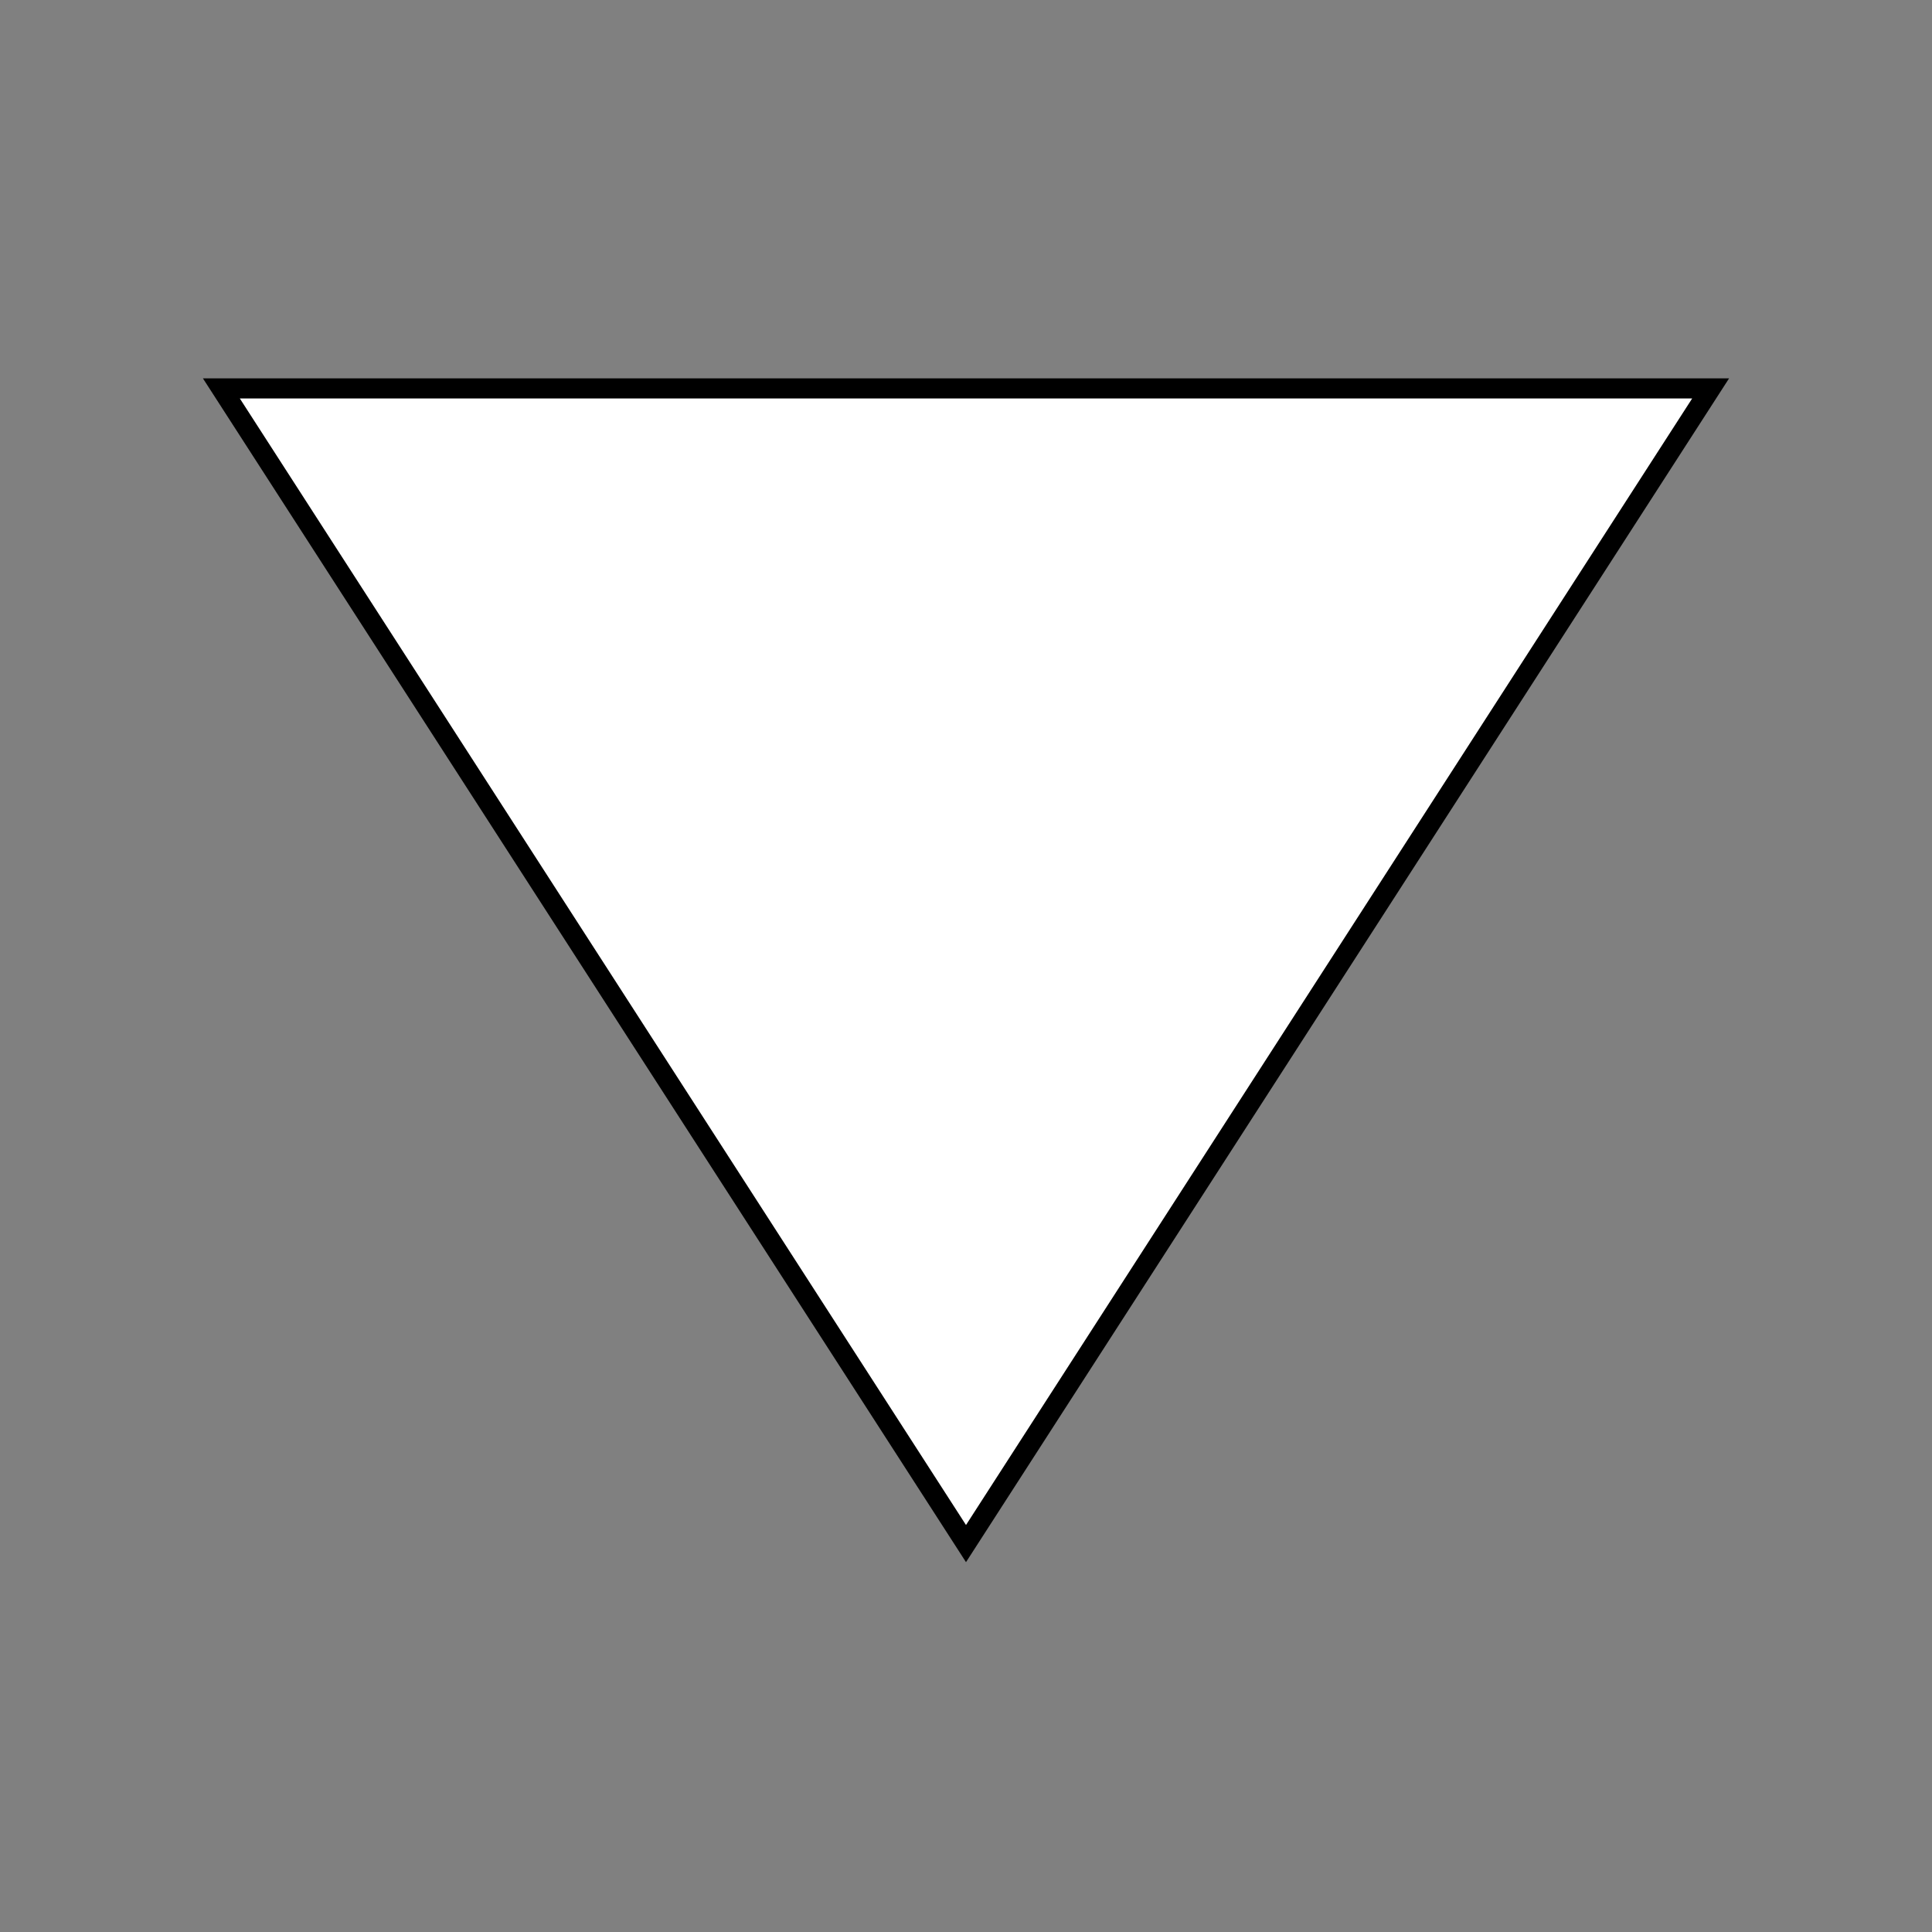 <svg width="96" height="96" xmlns="http://www.w3.org/2000/svg" xmlns:xlink="http://www.w3.org/1999/xlink" xml:space="preserve" overflow="hidden"><rect width="100%" height="100%" fill="#808080" stroke="none"/><g transform="translate(-683 -312)"><path d="M768 331.3 731 388.7 694 331.3Z" stroke="#000000" fill="#FFFFFF"/></g></svg>